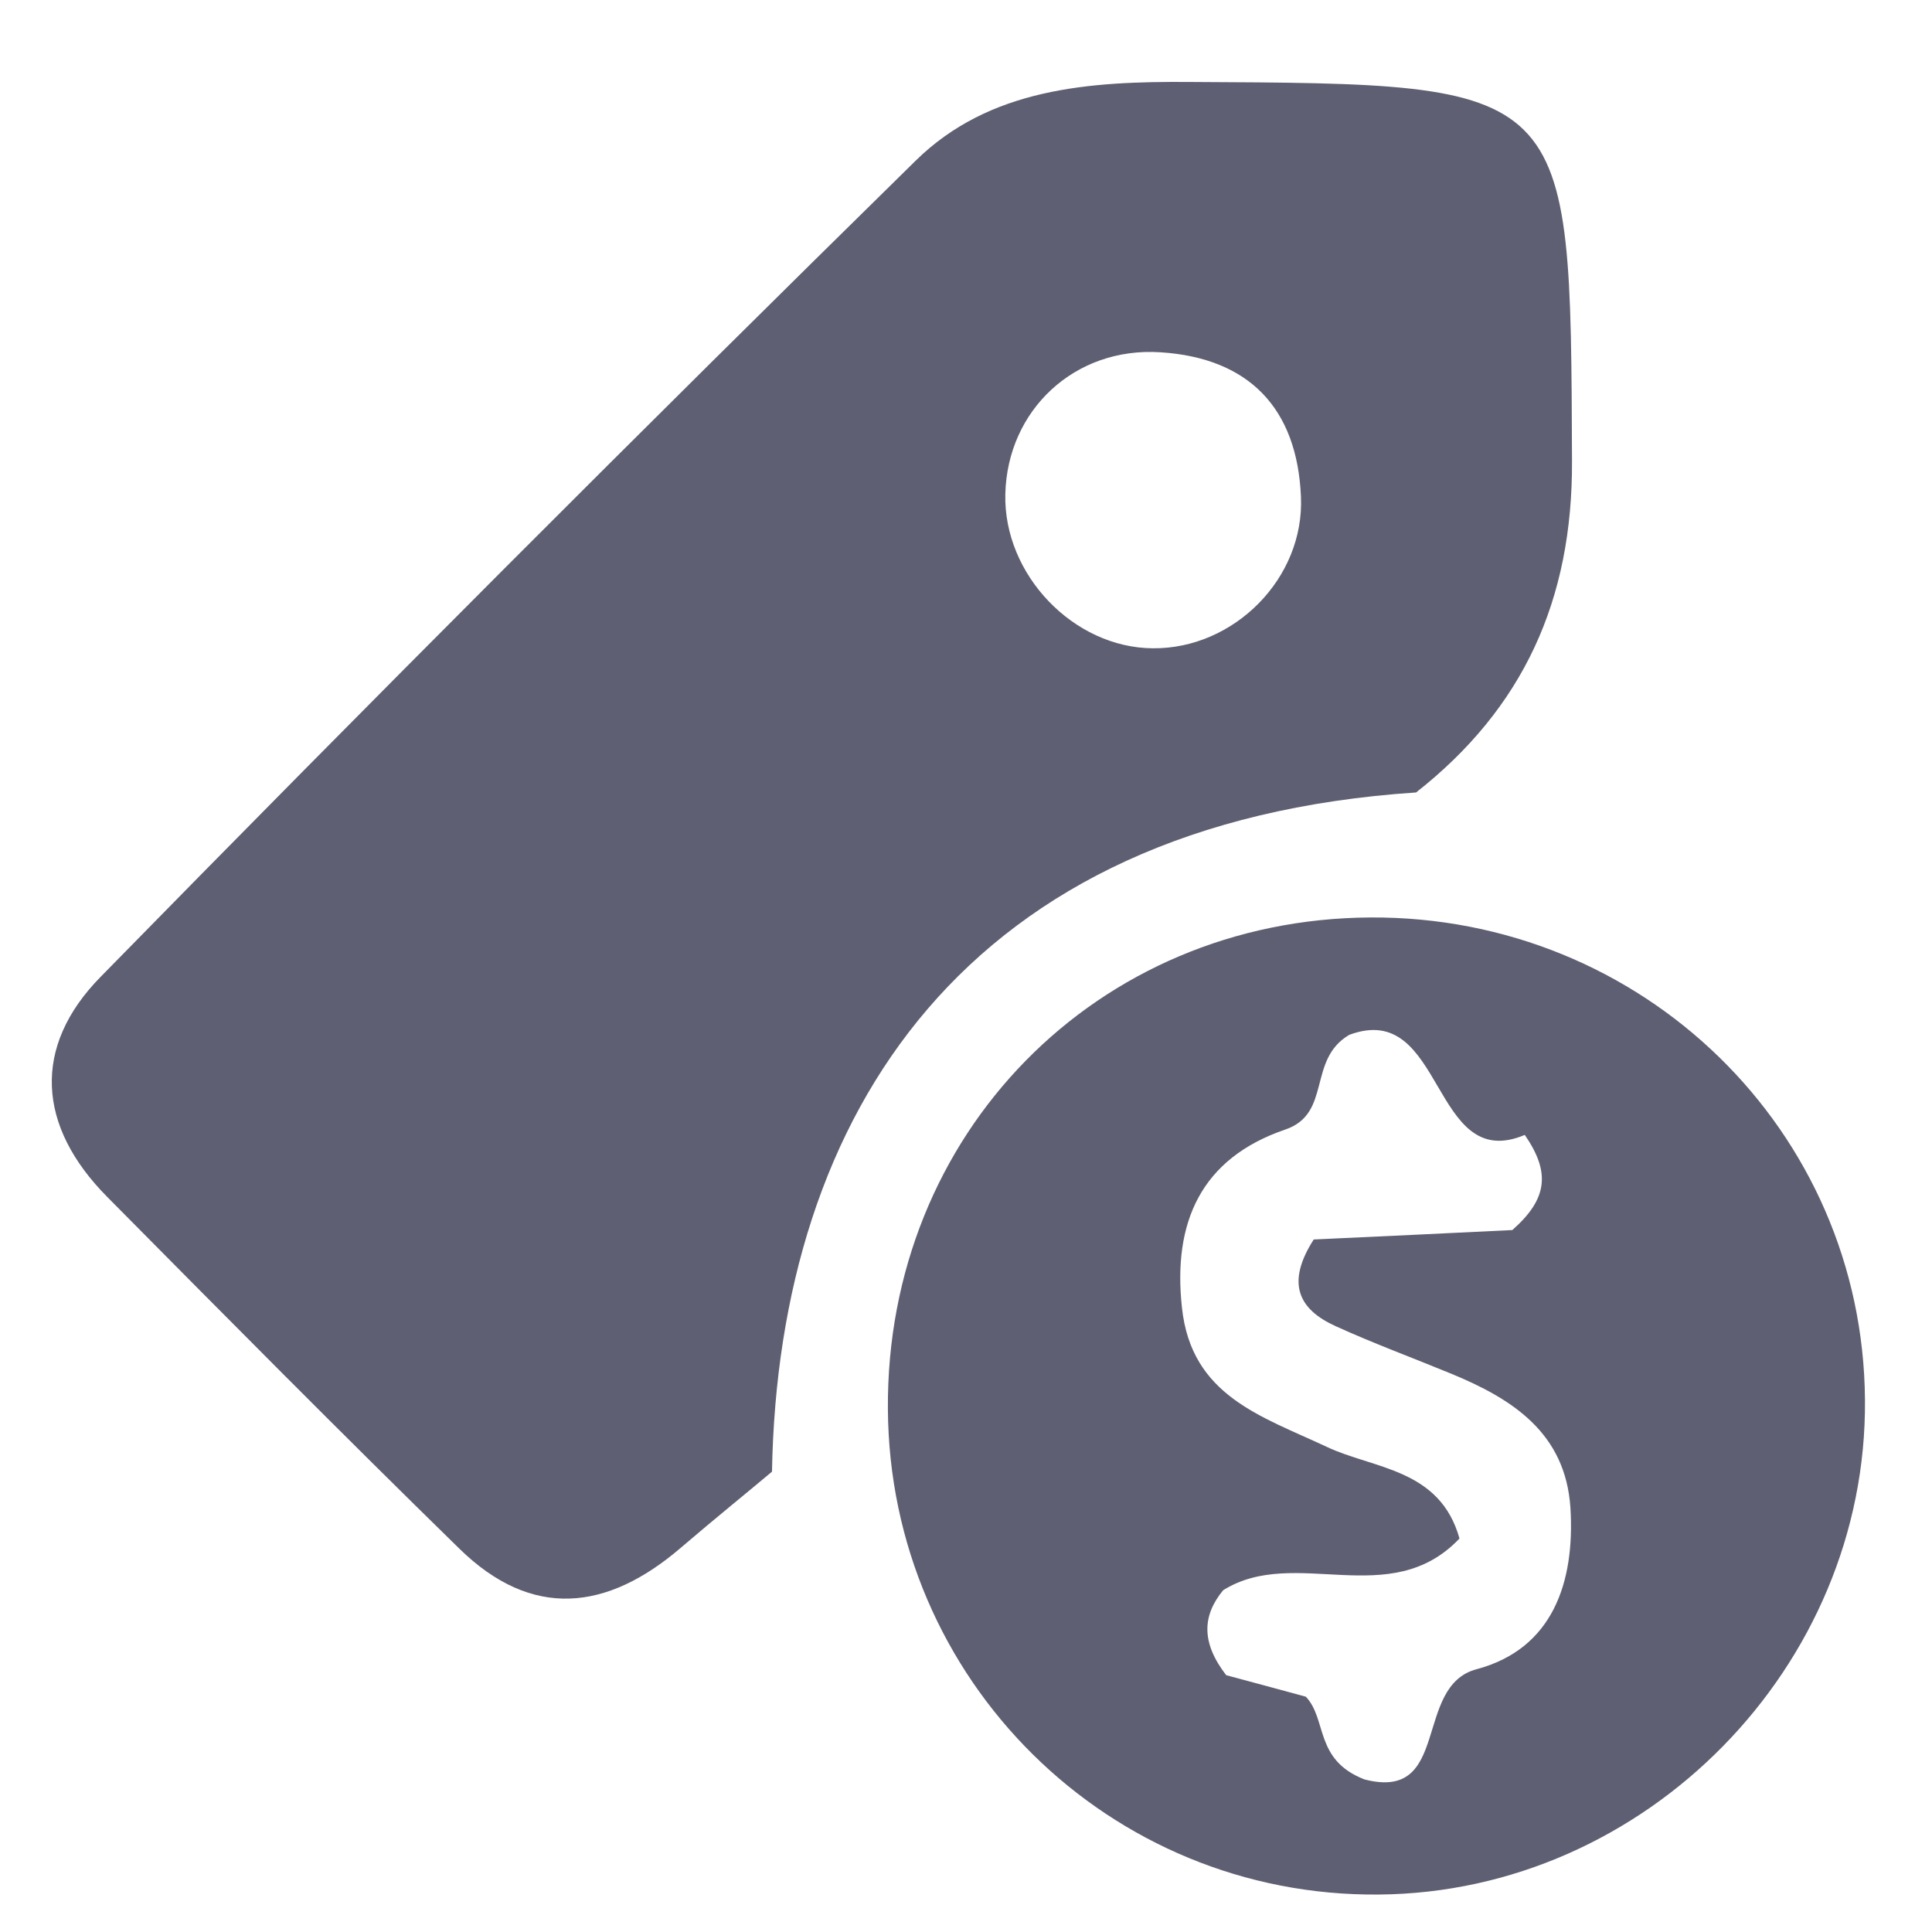 <svg id="Layer_1" data-name="Layer 1" xmlns="http://www.w3.org/2000/svg" viewBox="0 0 2500 2500"><defs><style>.cls-1{fill:#5e5f72;}</style></defs><path class="cls-1" d="M1539.76,106.07c-130.44-1-259.41,7.81-355.17,102.1q-532,522.48-1054.26,1055.72c-88.91,90.39-82.56,193.46,8.8,285.31C290.09,1701.62,441,1854.05,594.44,2004c93.8,91.85,191,80.61,286.28-1,44.46-38.1,89.9-74.74,118.23-98.68,8.31-464.11,251.6-840.29,833.44-878.88,138.75-109,202.74-249.16,201.77-429.42C2032.2,106.55,2035.62,108.51,1539.76,106.07Zm-47.88,732.8c-102.59-.49-193.46-95.26-191-199.33,2.44-108.94,89.88-191,200.78-183.69,114.81,7.34,176.85,72.79,181.74,186.63C1688.27,748.49,1596.43,839.85,1491.88,838.87Z"/><path class="cls-1" d="M1773.28,1187.19c-354.19,2-626.8,279.93-624.35,636.07,2,350.77,286.29,631.68,635.58,628.26,344.91-2.93,631.68-295.07,628.75-640C2410.82,1462.73,2125.51,1185.24,1773.28,1187.19Zm137.77,972.68c-83.06,21.49-32.74,172-145.58,142.65-65-25.41-47.89-77.68-75.73-107-35.66-9.77-72.3-19.54-103.09-27.85-32.72-42.5-30.77-77.18-3.9-109.92,92.82-58.13,215.93,27.85,305.82-66.93-25.4-90.86-111.38-89.89-172-118.71-84.52-39.57-174.9-65.95-187.11-179.78-12.21-110.9,24.91-193.46,133.37-230.59,61.07-20.52,28.34-90.38,83.05-122.62,124.09-46.41,105.53,180.75,227.17,129.46,33.71,48.85,29.31,83.05-16.12,123.11-80.12,3.91-171,8.3-257,12.21-36.64,57.16-19.06,90.87,28.83,112.37,48.36,22,98.67,40.55,148.51,61.06,79.63,32.73,148.51,76.71,154.86,173.92C2038.06,2047.5,2009.24,2133.49,1911.05,2159.87Z"/></svg>